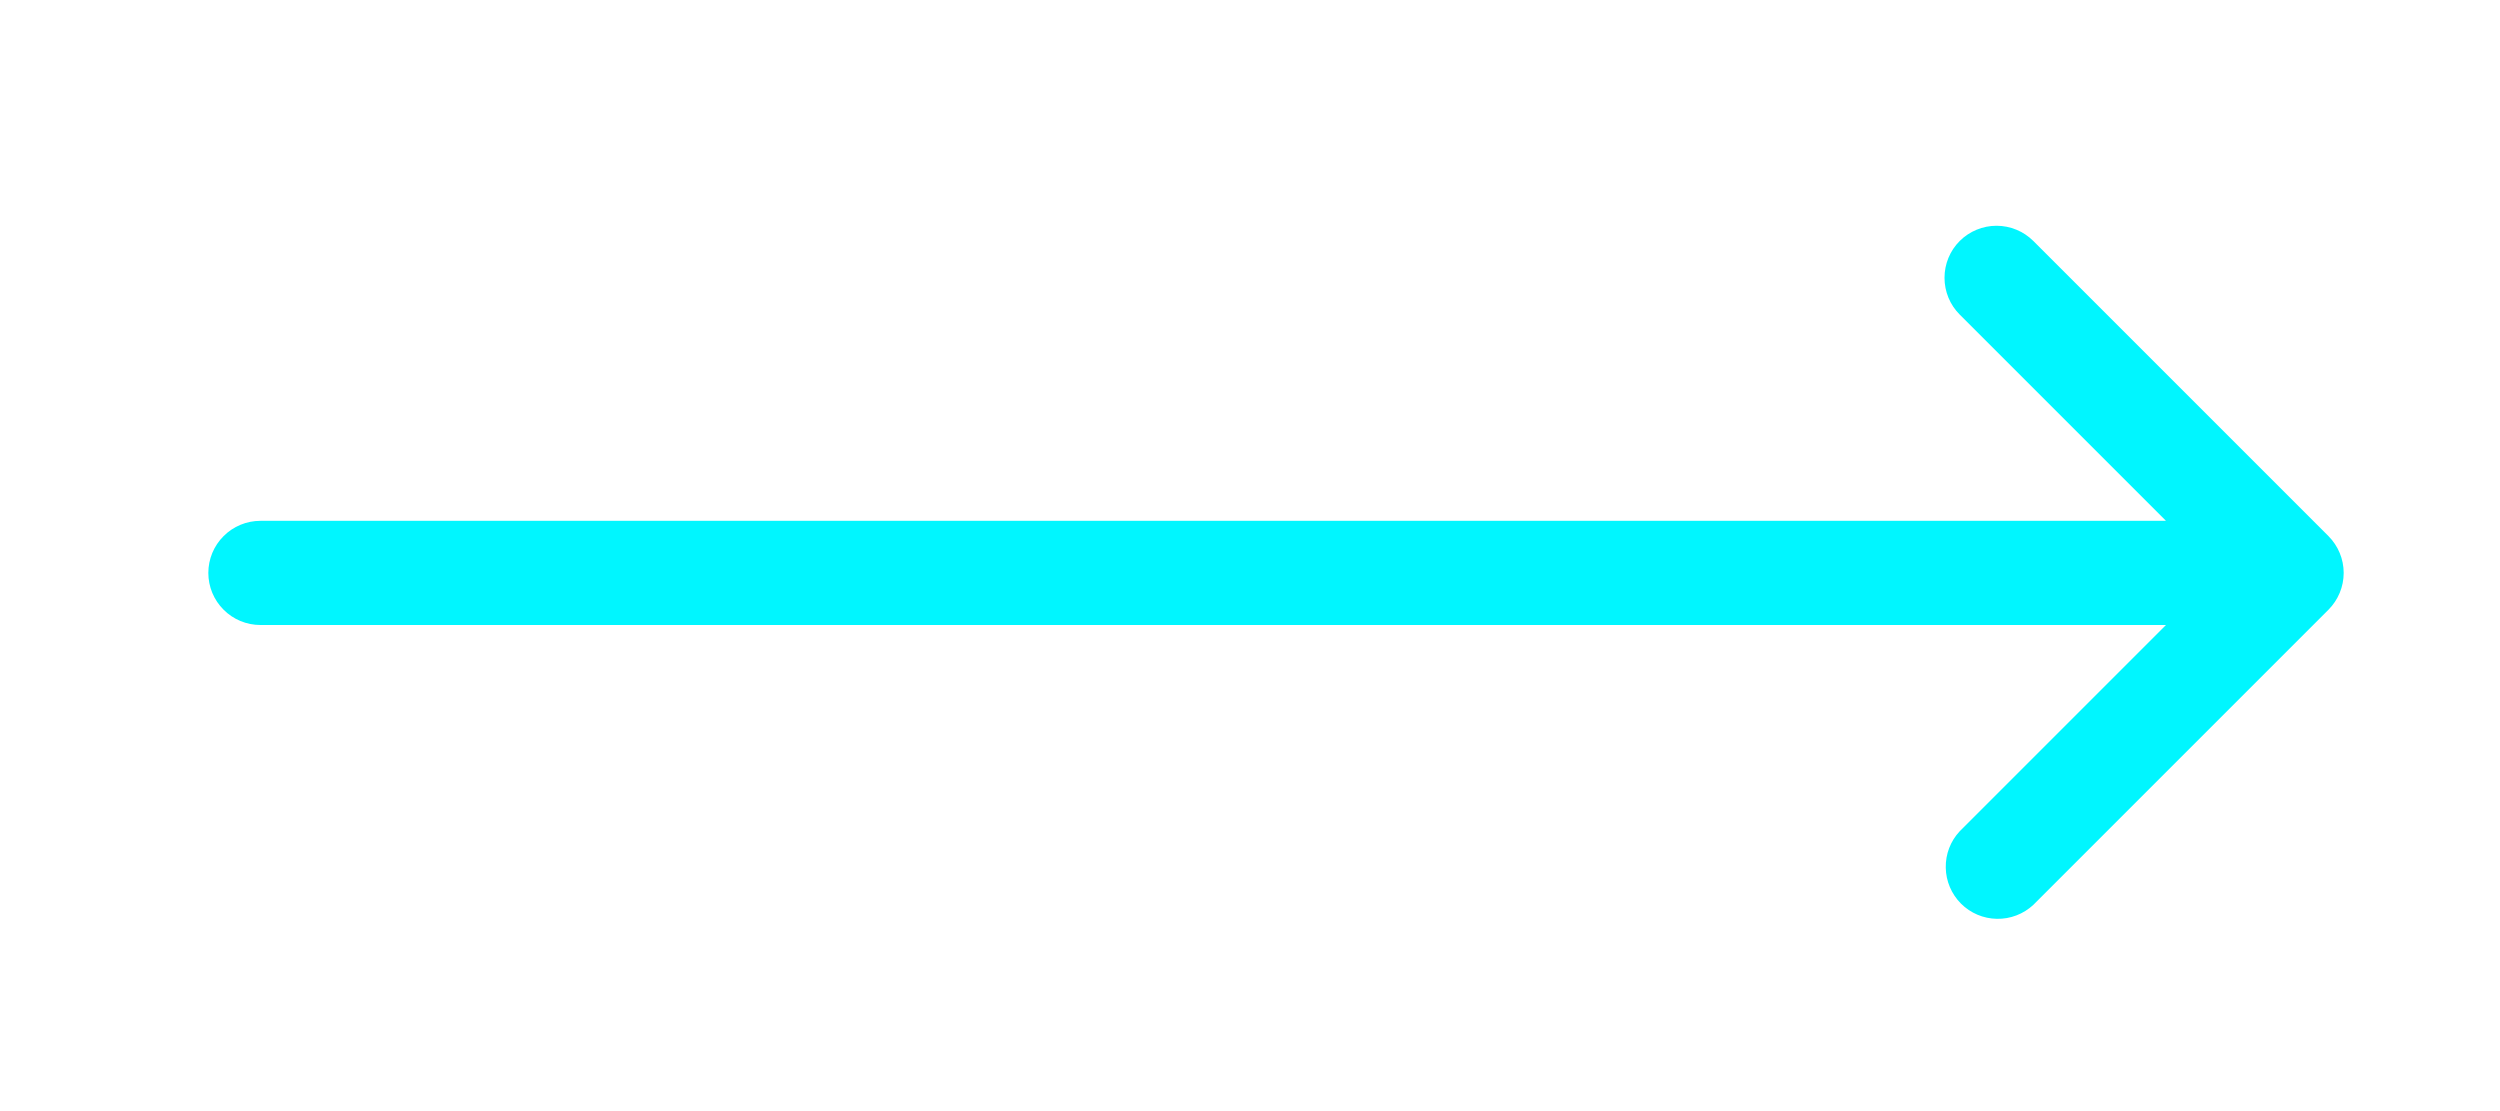 <svg width="36" height="16" viewBox="0 0 36 16" fill="none" xmlns="http://www.w3.org/2000/svg">
<g clip-path="url(#clip0_225661_1208)">
<path d="M28.22 3.47C28.361 3.33 28.551 3.251 28.75 3.251C28.949 3.251 29.139 3.33 29.28 3.47L33.53 7.72C33.67 7.861 33.749 8.051 33.749 8.25C33.749 8.449 33.67 8.639 33.53 8.78L29.28 13.03C29.138 13.162 28.95 13.235 28.755 13.231C28.561 13.228 28.375 13.149 28.238 13.012C28.101 12.874 28.022 12.689 28.019 12.495C28.015 12.3 28.087 12.112 28.22 11.97L31.19 9L3.75 9C3.551 9 3.36 8.921 3.22 8.78C3.079 8.64 3 8.449 3 8.25C3 8.051 3.079 7.86 3.22 7.72C3.36 7.579 3.551 7.5 3.75 7.5L31.19 7.5L28.22 4.53C28.079 4.389 28.001 4.199 28.001 4C28.001 3.801 28.079 3.611 28.22 3.47Z" fill="#00F6FF"/>
</g>
<defs>
<clipPath id="clip0_225661_1208">
<rect width="16" height="36" fill="white" transform="translate(36) rotate(90)"/>
</clipPath>
</defs>
</svg>
